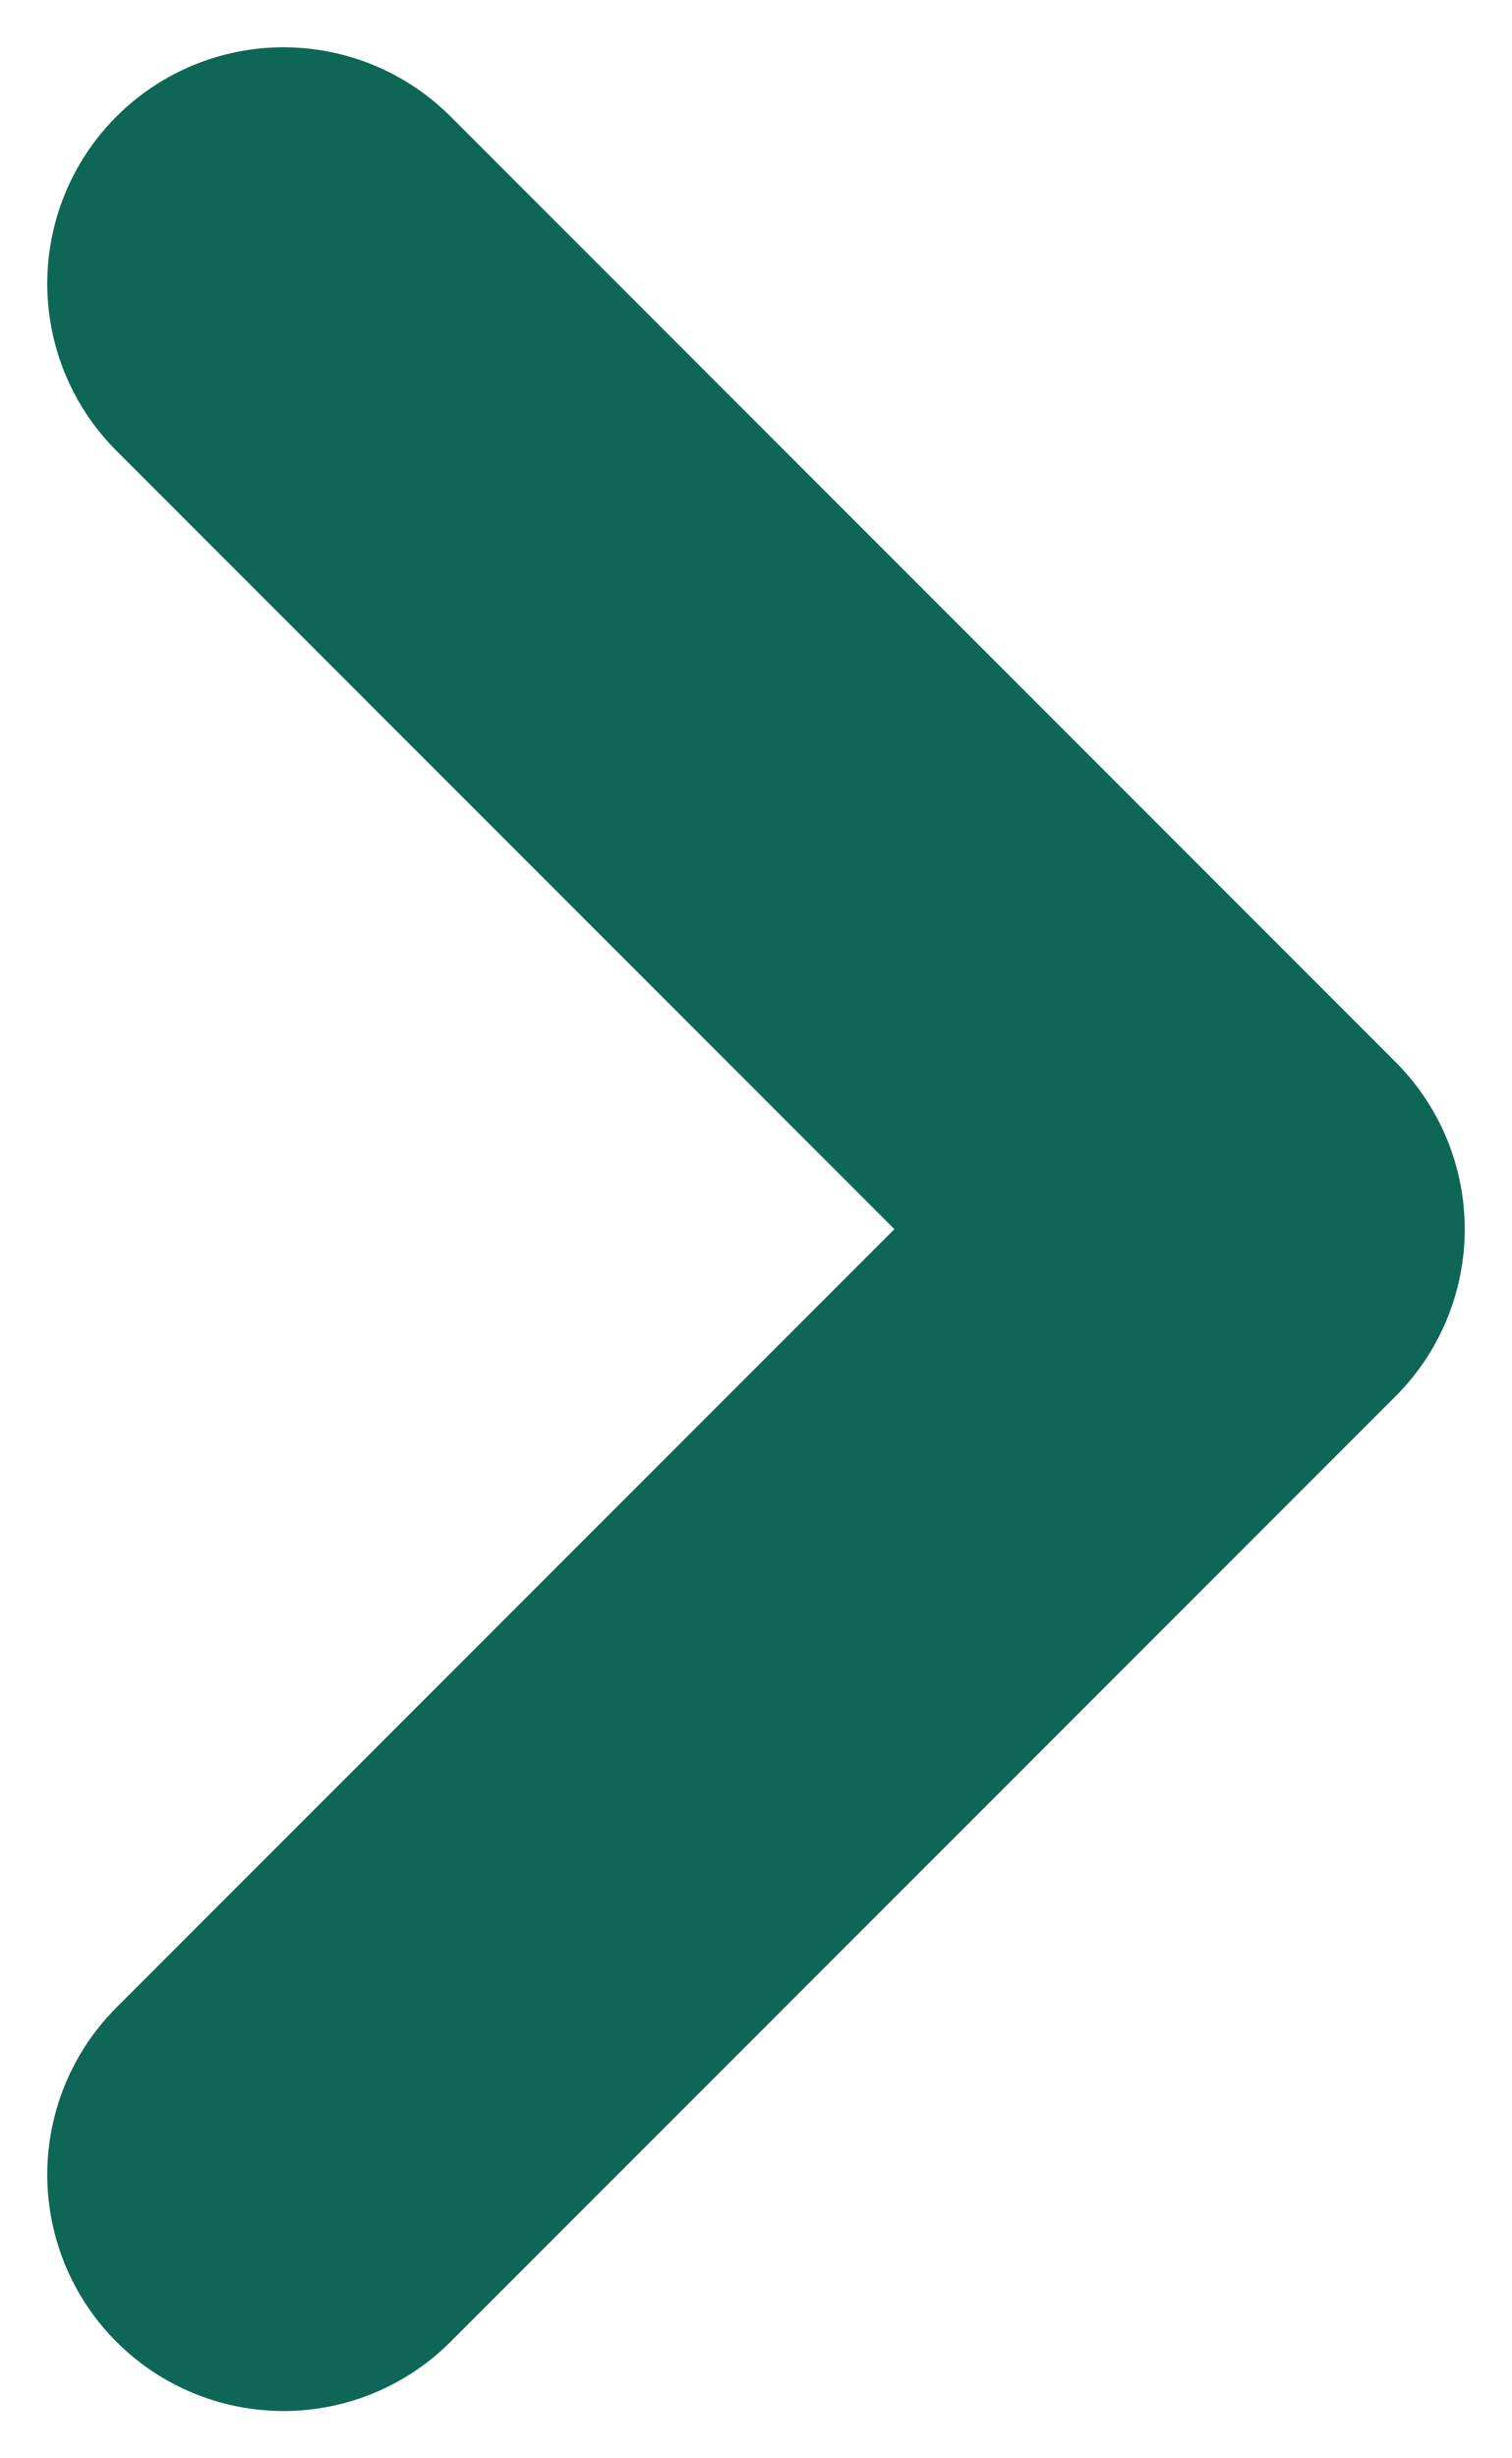 <svg width="16" height="26" viewBox="0 0 16 26" fill="none" xmlns="http://www.w3.org/2000/svg">
<path d="M3 23L13 13L3 3" stroke="#0E6657" stroke-width="5" stroke-linecap="round" stroke-linejoin="round"/>
</svg>
